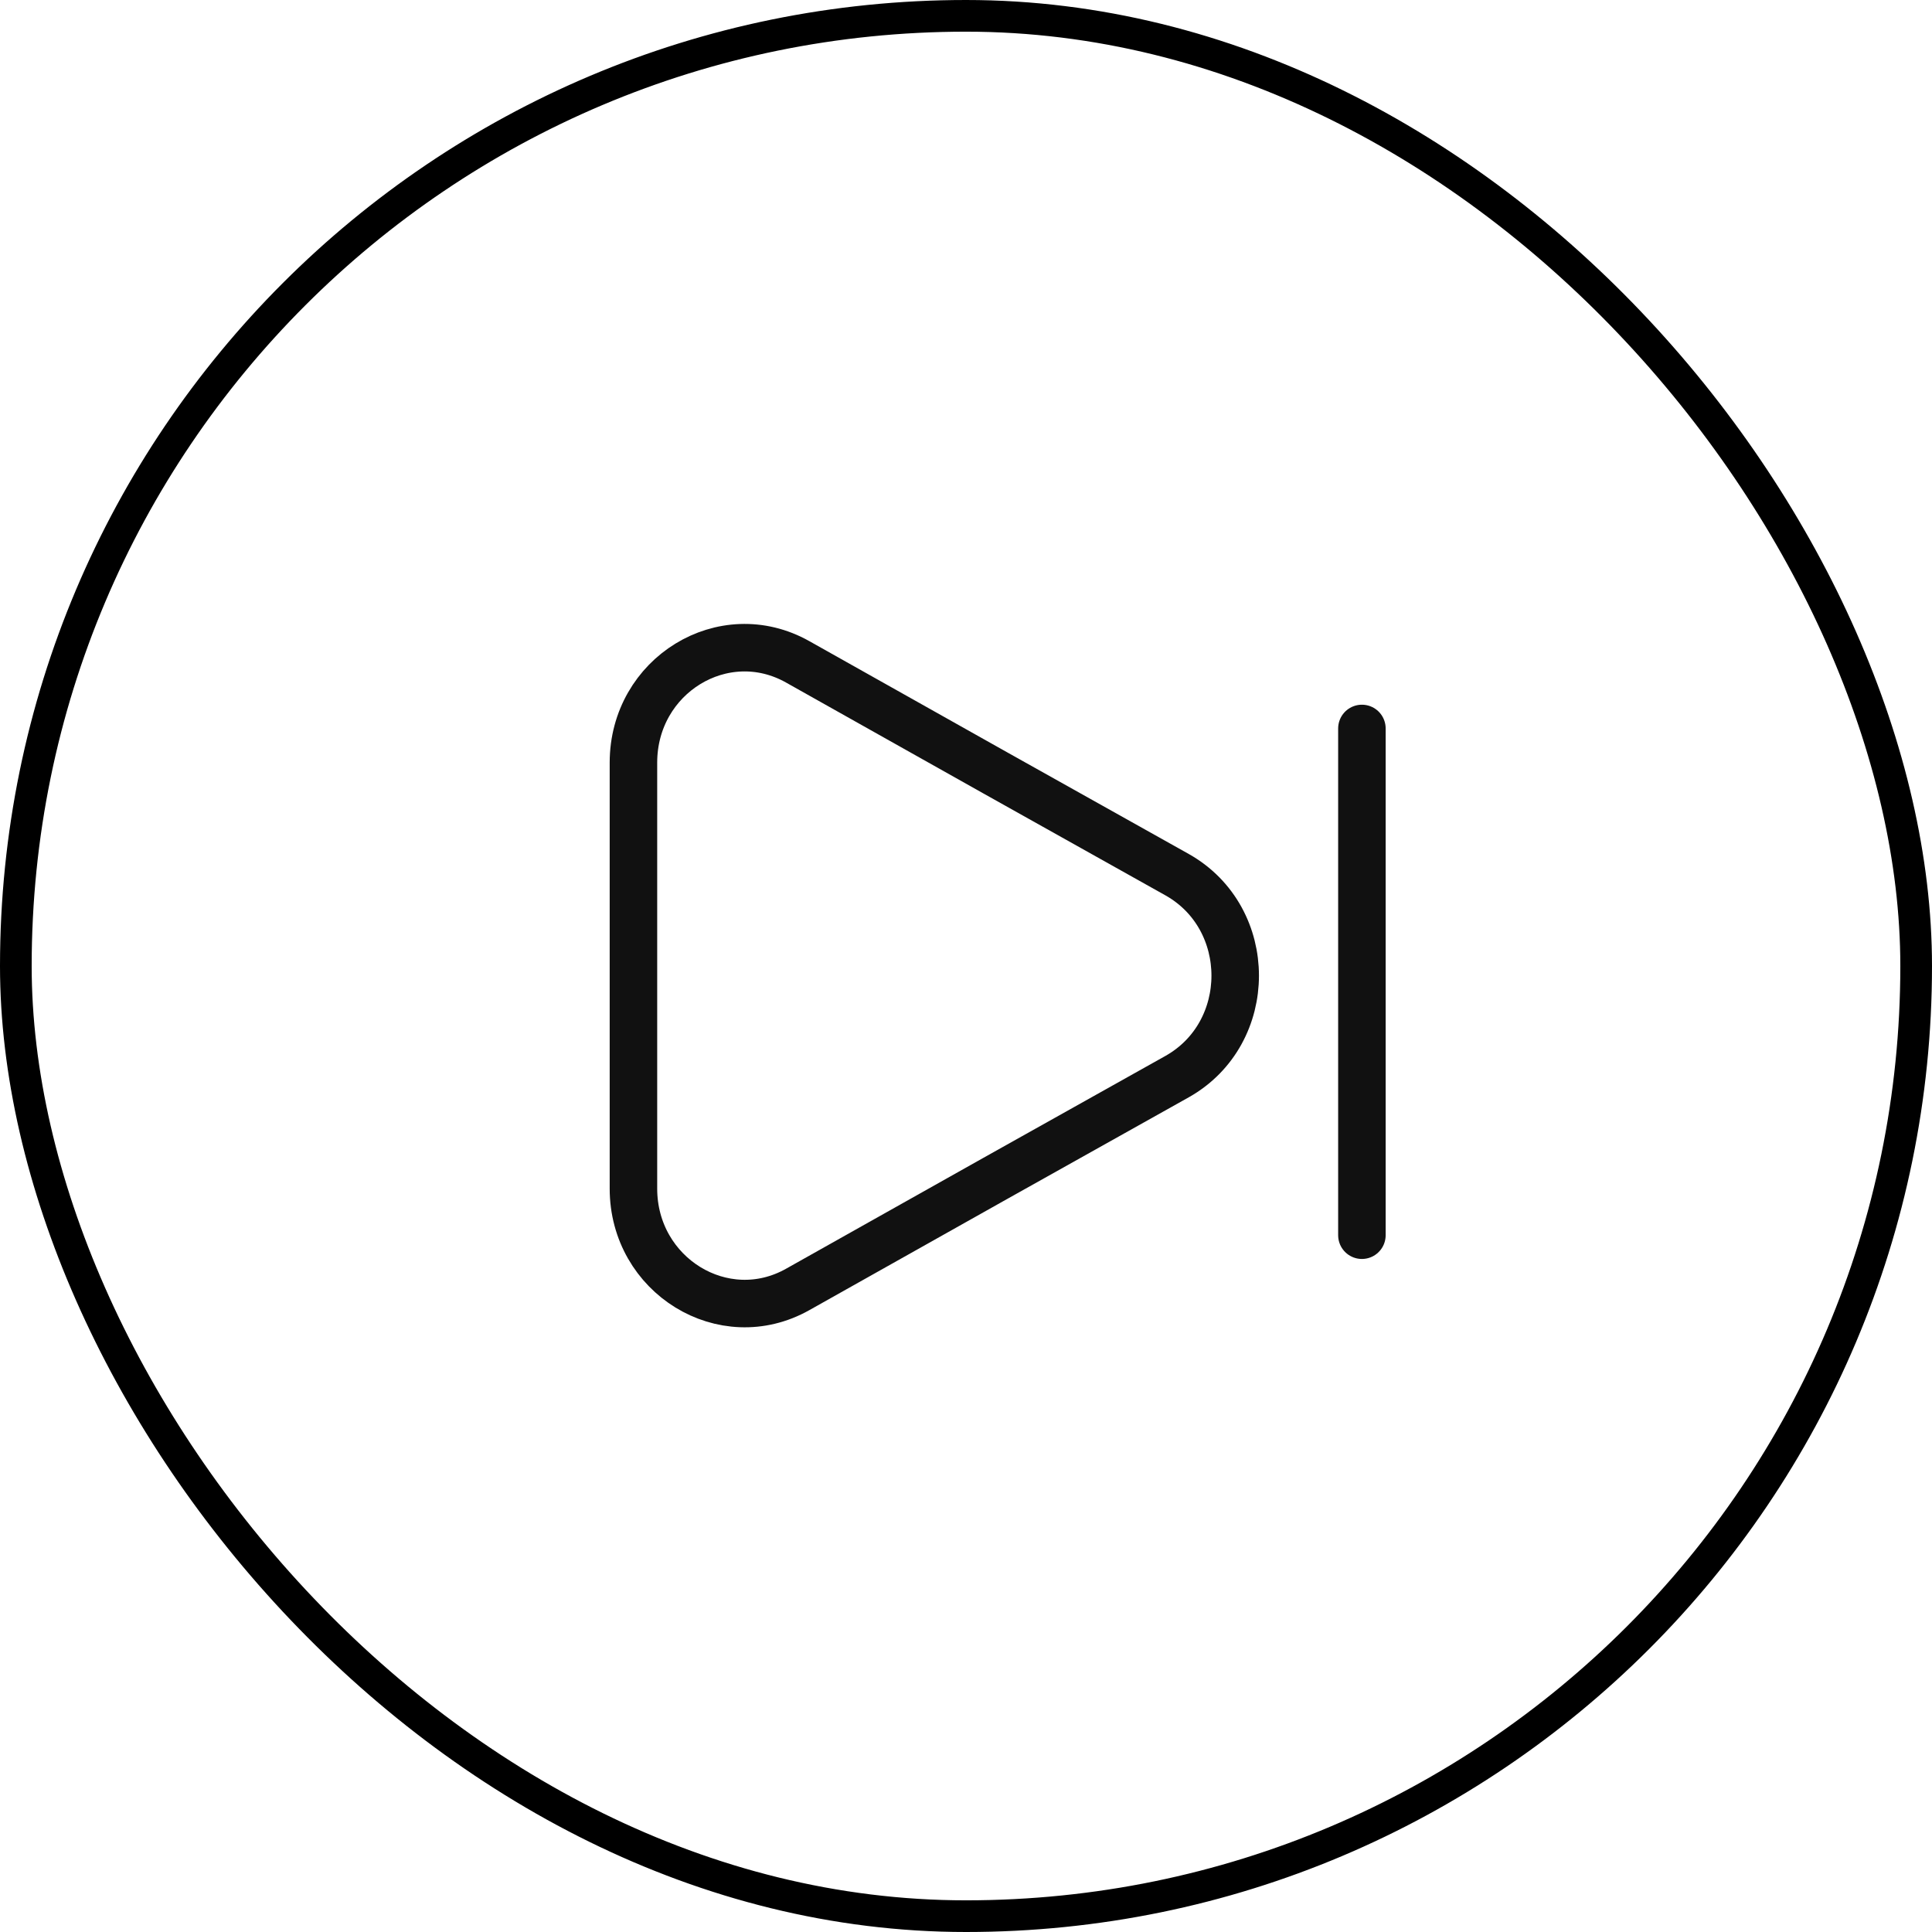 <svg width="61" height="61" viewBox="0 0 61 61" fill="none" xmlns="http://www.w3.org/2000/svg">
<rect x="0.5" y="0.5" width="60" height="60" rx="30" stroke="black"/>
<path d="M20 30.798V24.079C20 21.325 22.849 19.58 25.188 20.898L31.42 24.4L37.166 27.617C39.611 28.994 39.611 32.615 37.166 33.992L31.42 37.209L25.188 40.711C22.849 42.029 20 40.272 20 37.529V30.81V30.798Z" stroke="#111111" stroke-width="1.5" stroke-linecap="round" stroke-linejoin="round"/>
<path d="M43 23L43 39" stroke="#111111" stroke-width="1.5" stroke-linecap="round"/>
</svg>
